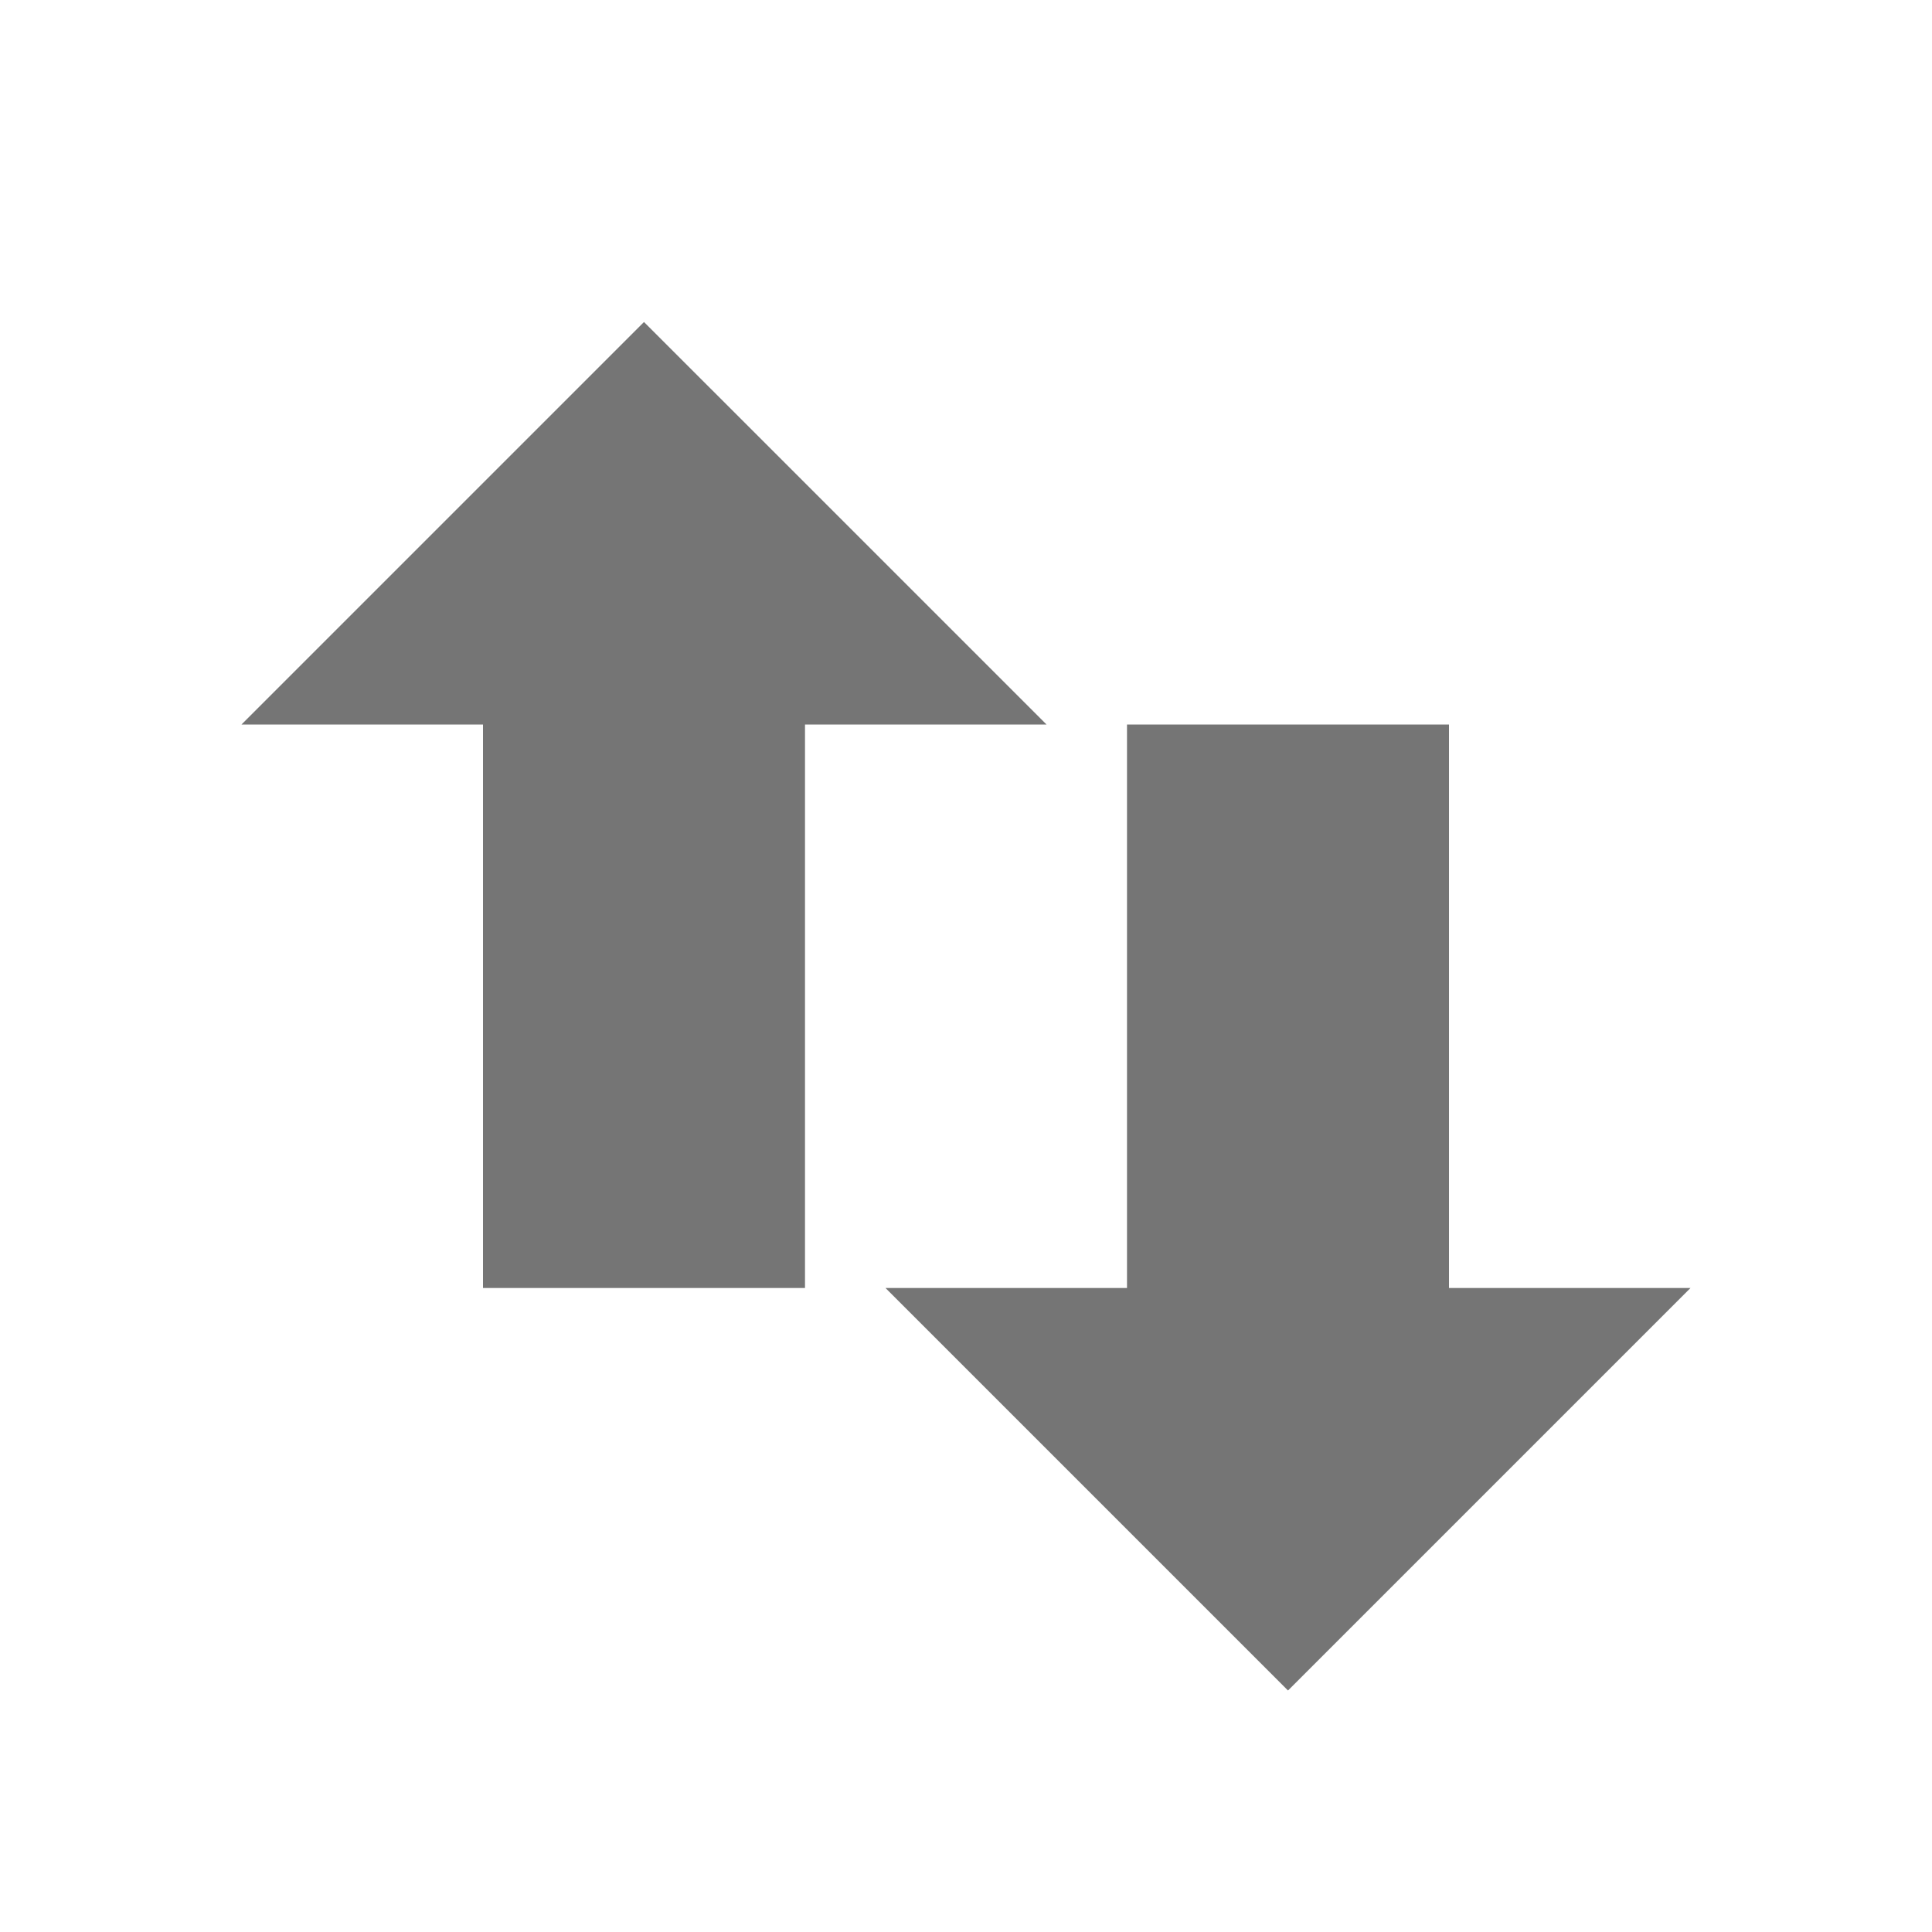 <svg viewBox="0 0 24 24" xmlns="http://www.w3.org/2000/svg">
 <path style="fill:#757575;opacity:1;fill-opacity:1;fill-rule:evenodd" d="m 21 16 -5 5 -5 -5 3 0 0 -7 4 0 0 7 3 0 z"/>
 <path style="fill:#757575;fill-opacity:1;fill-rule:evenodd" d="M 13,9 8,4 3,9 l 3,0 0,7 4,0 0,-7 3,0 z"/>
</svg>

